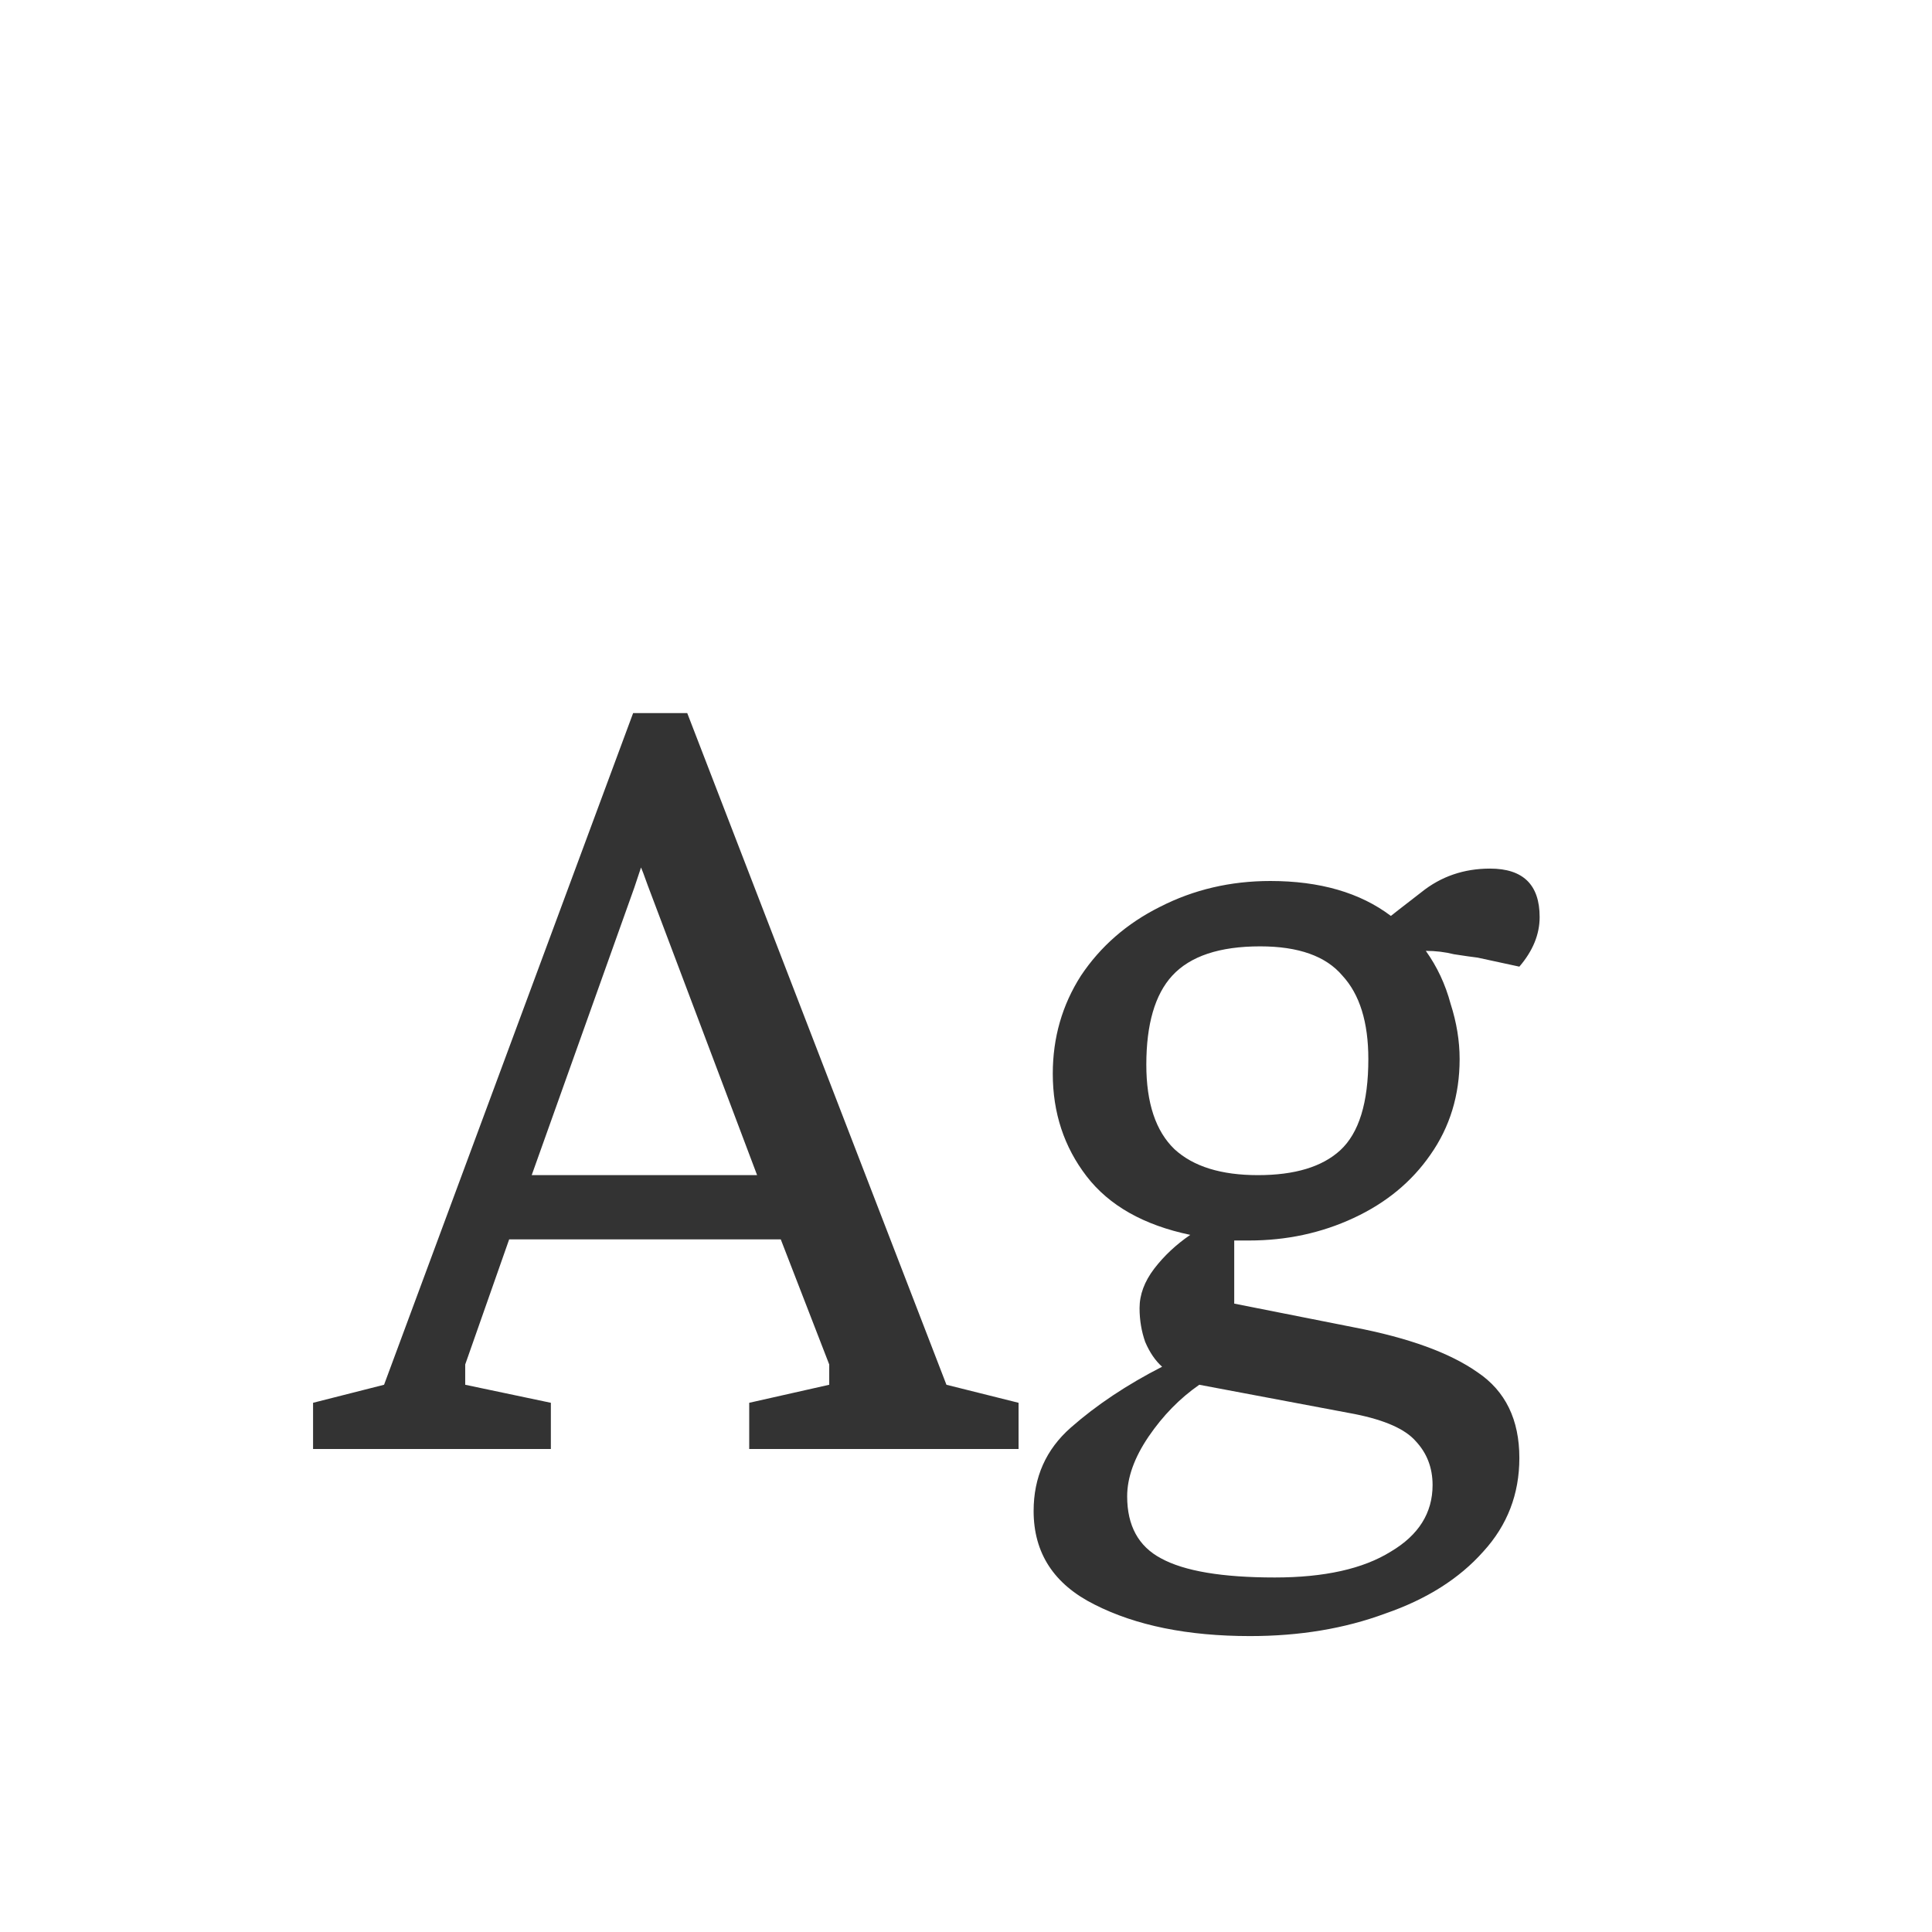 <svg width="24" height="24" viewBox="0 0 24 24" fill="none" xmlns="http://www.w3.org/2000/svg">
<path d="M3.889 17.426L4.771 17.202L7.865 8.858H8.537L11.757 17.202L12.653 17.426V18H9.307V17.426L10.301 17.202V16.95L9.699 15.396H6.325L5.779 16.95V17.202L6.843 17.426V18H3.889V17.426ZM9.405 14.598L8.047 11L7.991 10.846L7.963 10.776L7.879 11.028L6.605 14.598H9.405ZM15.528 20.324C14.754 20.324 14.11 20.193 13.596 19.932C13.092 19.68 12.84 19.293 12.84 18.77C12.84 18.35 12.994 18.005 13.302 17.734C13.62 17.454 13.998 17.202 14.436 16.978C14.352 16.903 14.282 16.801 14.226 16.67C14.18 16.539 14.156 16.399 14.156 16.25C14.156 16.082 14.217 15.919 14.338 15.76C14.46 15.601 14.609 15.461 14.786 15.34C14.208 15.219 13.778 14.976 13.498 14.612C13.218 14.248 13.078 13.823 13.078 13.338C13.078 12.89 13.195 12.484 13.428 12.12C13.671 11.756 13.998 11.471 14.408 11.266C14.828 11.051 15.286 10.944 15.78 10.944C16.396 10.944 16.896 11.089 17.278 11.378C17.288 11.369 17.414 11.271 17.656 11.084C17.899 10.888 18.184 10.79 18.51 10.79C18.921 10.79 19.126 10.991 19.126 11.392C19.126 11.607 19.042 11.812 18.874 12.008L18.356 11.896C18.282 11.887 18.184 11.873 18.062 11.854C17.95 11.826 17.834 11.812 17.712 11.812C17.852 12.008 17.955 12.227 18.02 12.47C18.095 12.703 18.132 12.932 18.132 13.156C18.132 13.604 18.011 14.001 17.768 14.346C17.535 14.682 17.218 14.943 16.816 15.13C16.415 15.317 15.981 15.41 15.514 15.41H15.332V16.194L16.816 16.488C17.498 16.619 18.011 16.805 18.356 17.048C18.702 17.281 18.874 17.636 18.874 18.112C18.874 18.56 18.725 18.947 18.426 19.274C18.128 19.61 17.722 19.867 17.208 20.044C16.704 20.231 16.144 20.324 15.528 20.324ZM15.626 14.598C16.084 14.598 16.424 14.495 16.648 14.29C16.882 14.075 16.998 13.697 16.998 13.156C16.998 12.699 16.891 12.353 16.676 12.12C16.471 11.877 16.13 11.756 15.654 11.756C15.15 11.756 14.786 11.877 14.562 12.12C14.348 12.353 14.24 12.722 14.24 13.226C14.24 13.702 14.357 14.052 14.59 14.276C14.824 14.491 15.169 14.598 15.626 14.598ZM15.836 19.596C16.452 19.596 16.933 19.489 17.278 19.274C17.624 19.069 17.796 18.793 17.796 18.448C17.796 18.233 17.726 18.051 17.586 17.902C17.456 17.753 17.204 17.641 16.83 17.566L14.898 17.202C14.656 17.37 14.446 17.585 14.268 17.846C14.091 18.107 14.002 18.355 14.002 18.588C14.002 18.952 14.142 19.209 14.422 19.358C14.712 19.517 15.183 19.596 15.836 19.596Z" fill="#333333"/>
</svg>
